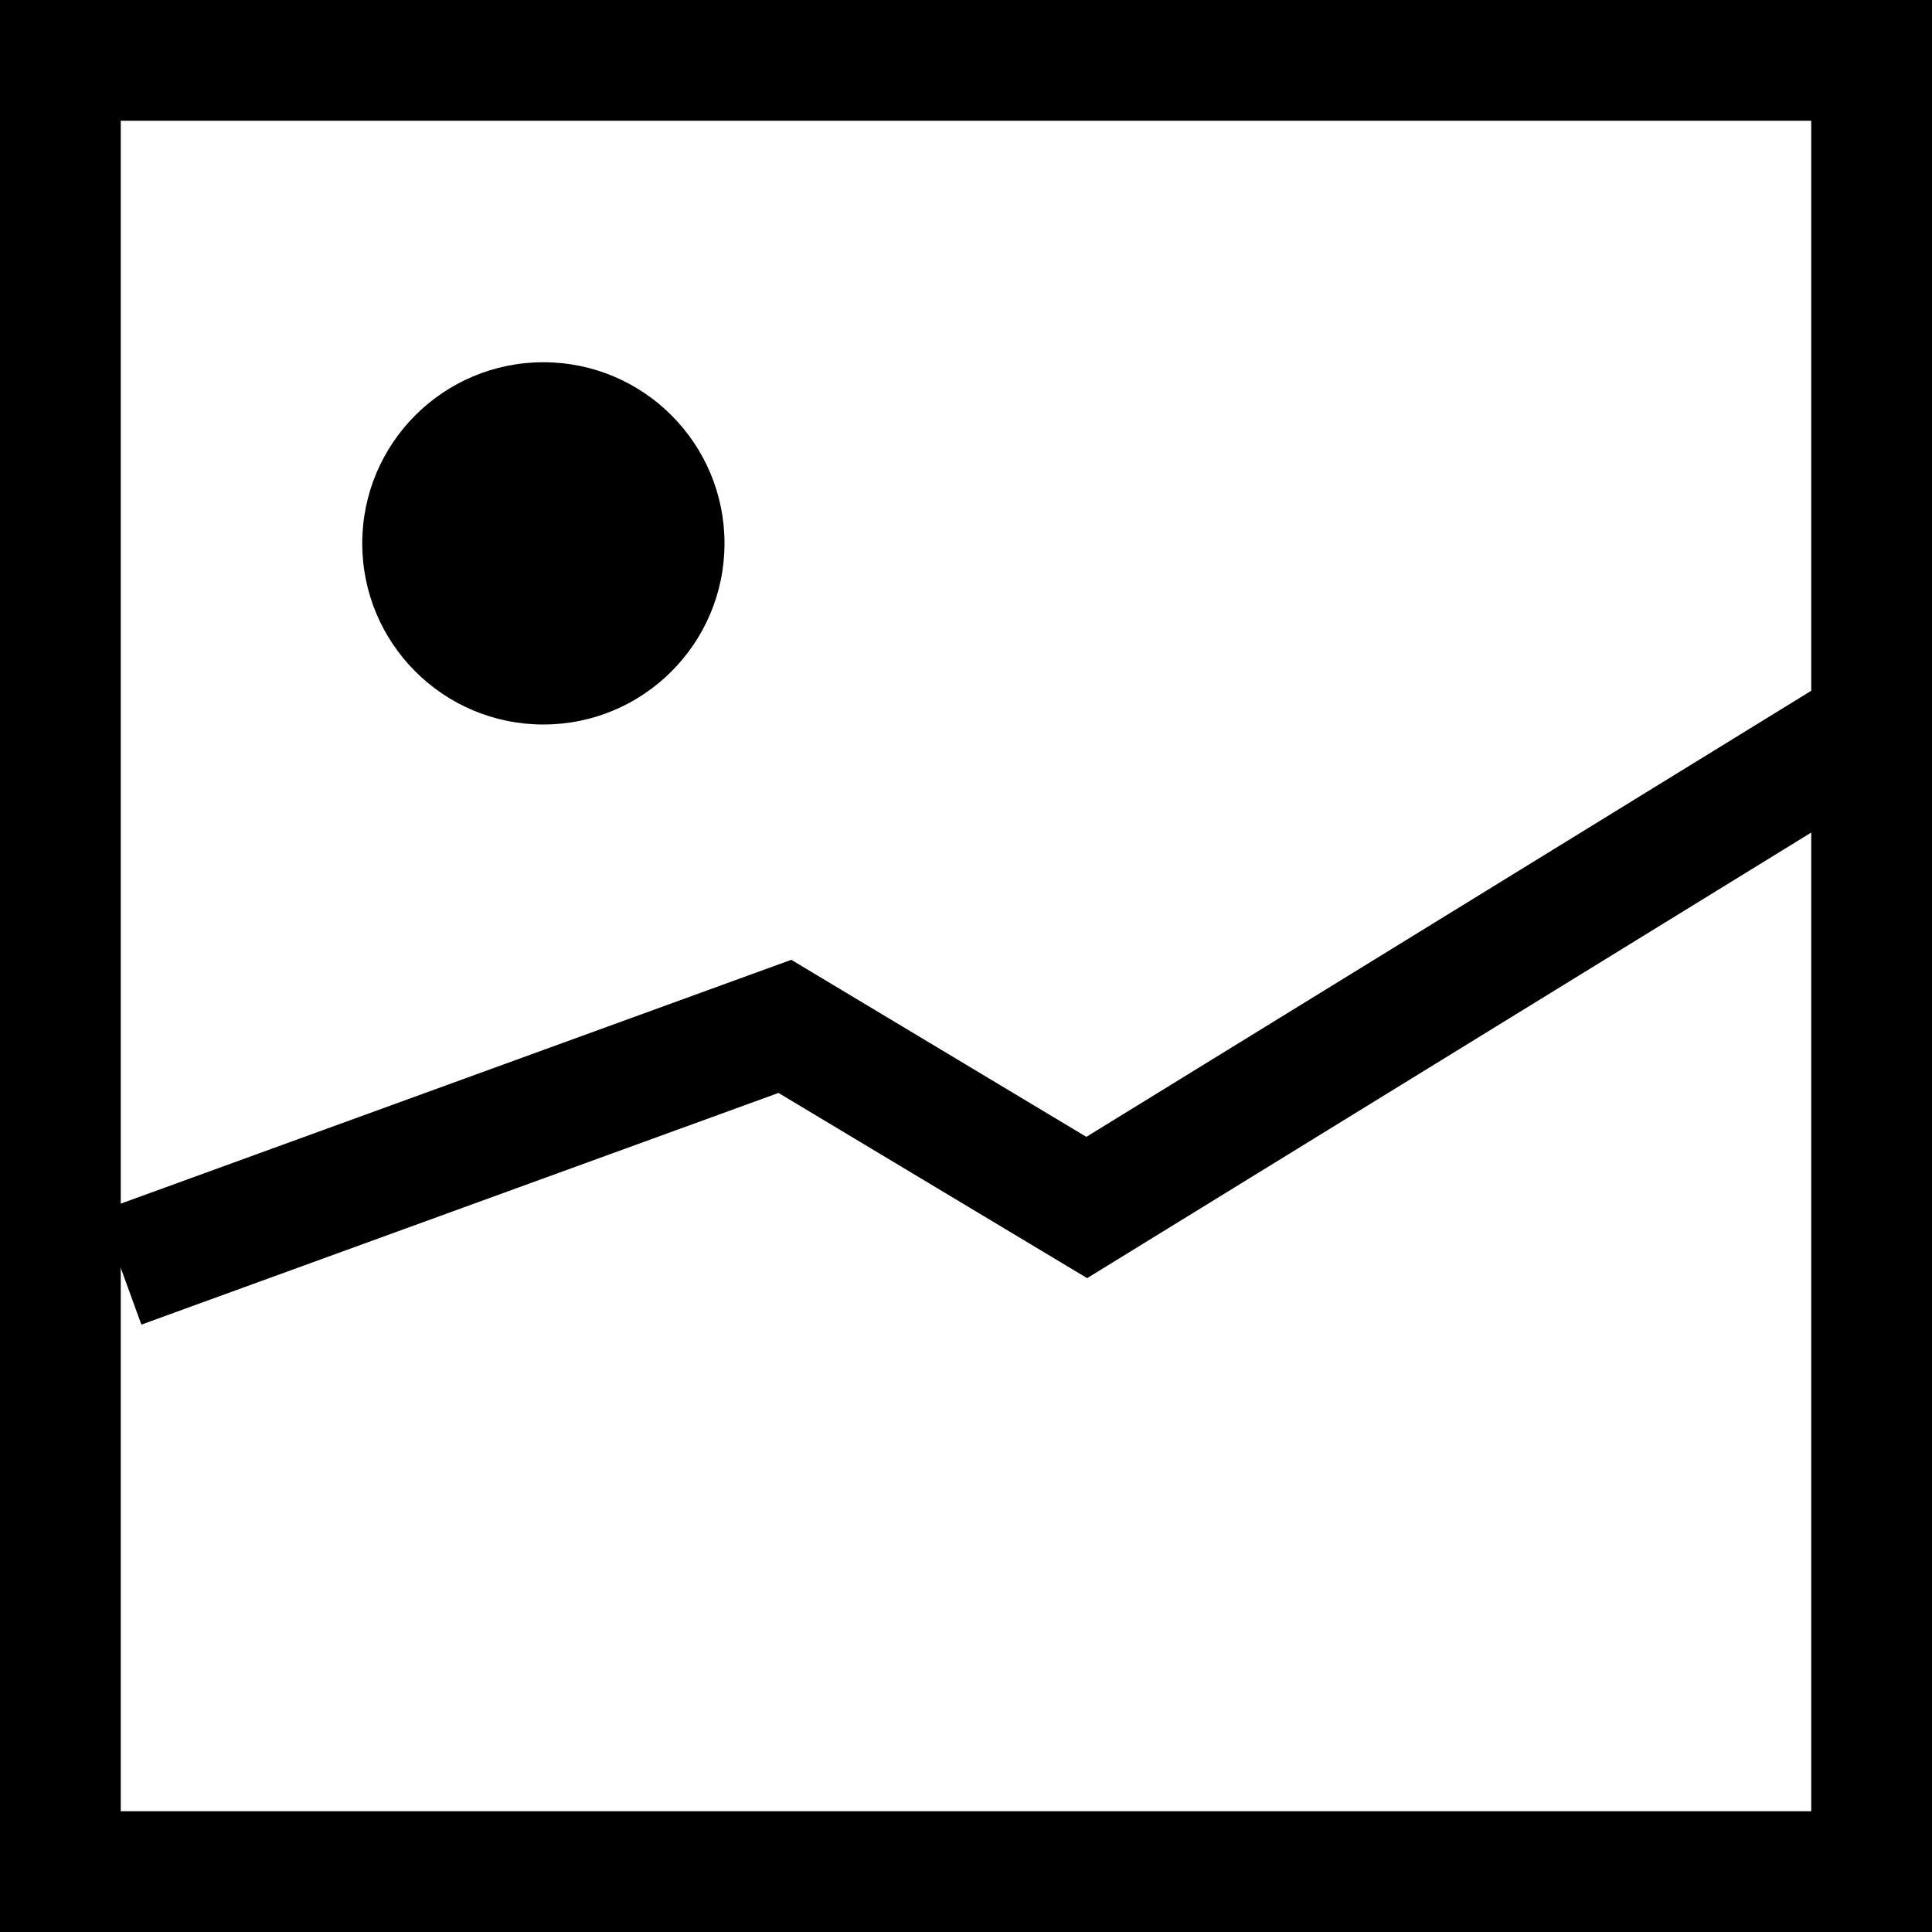 <svg width="16" height="16" viewBox="0 0 16 16" fill="none" xmlns="http://www.w3.org/2000/svg">
<rect x="0" y="0" width="16" height="16" fill="#808080" stroke="none"/>
<rect x="0.5" y="0.5" width="15" height="15" fill="white" stroke="black"/>
<path d="M1 10.5L6.5 8.5L9 10L15.5 6" stroke="black"/>
<circle cx="4.5" cy="4.5" r="1.5" fill="black"/>
</svg>
